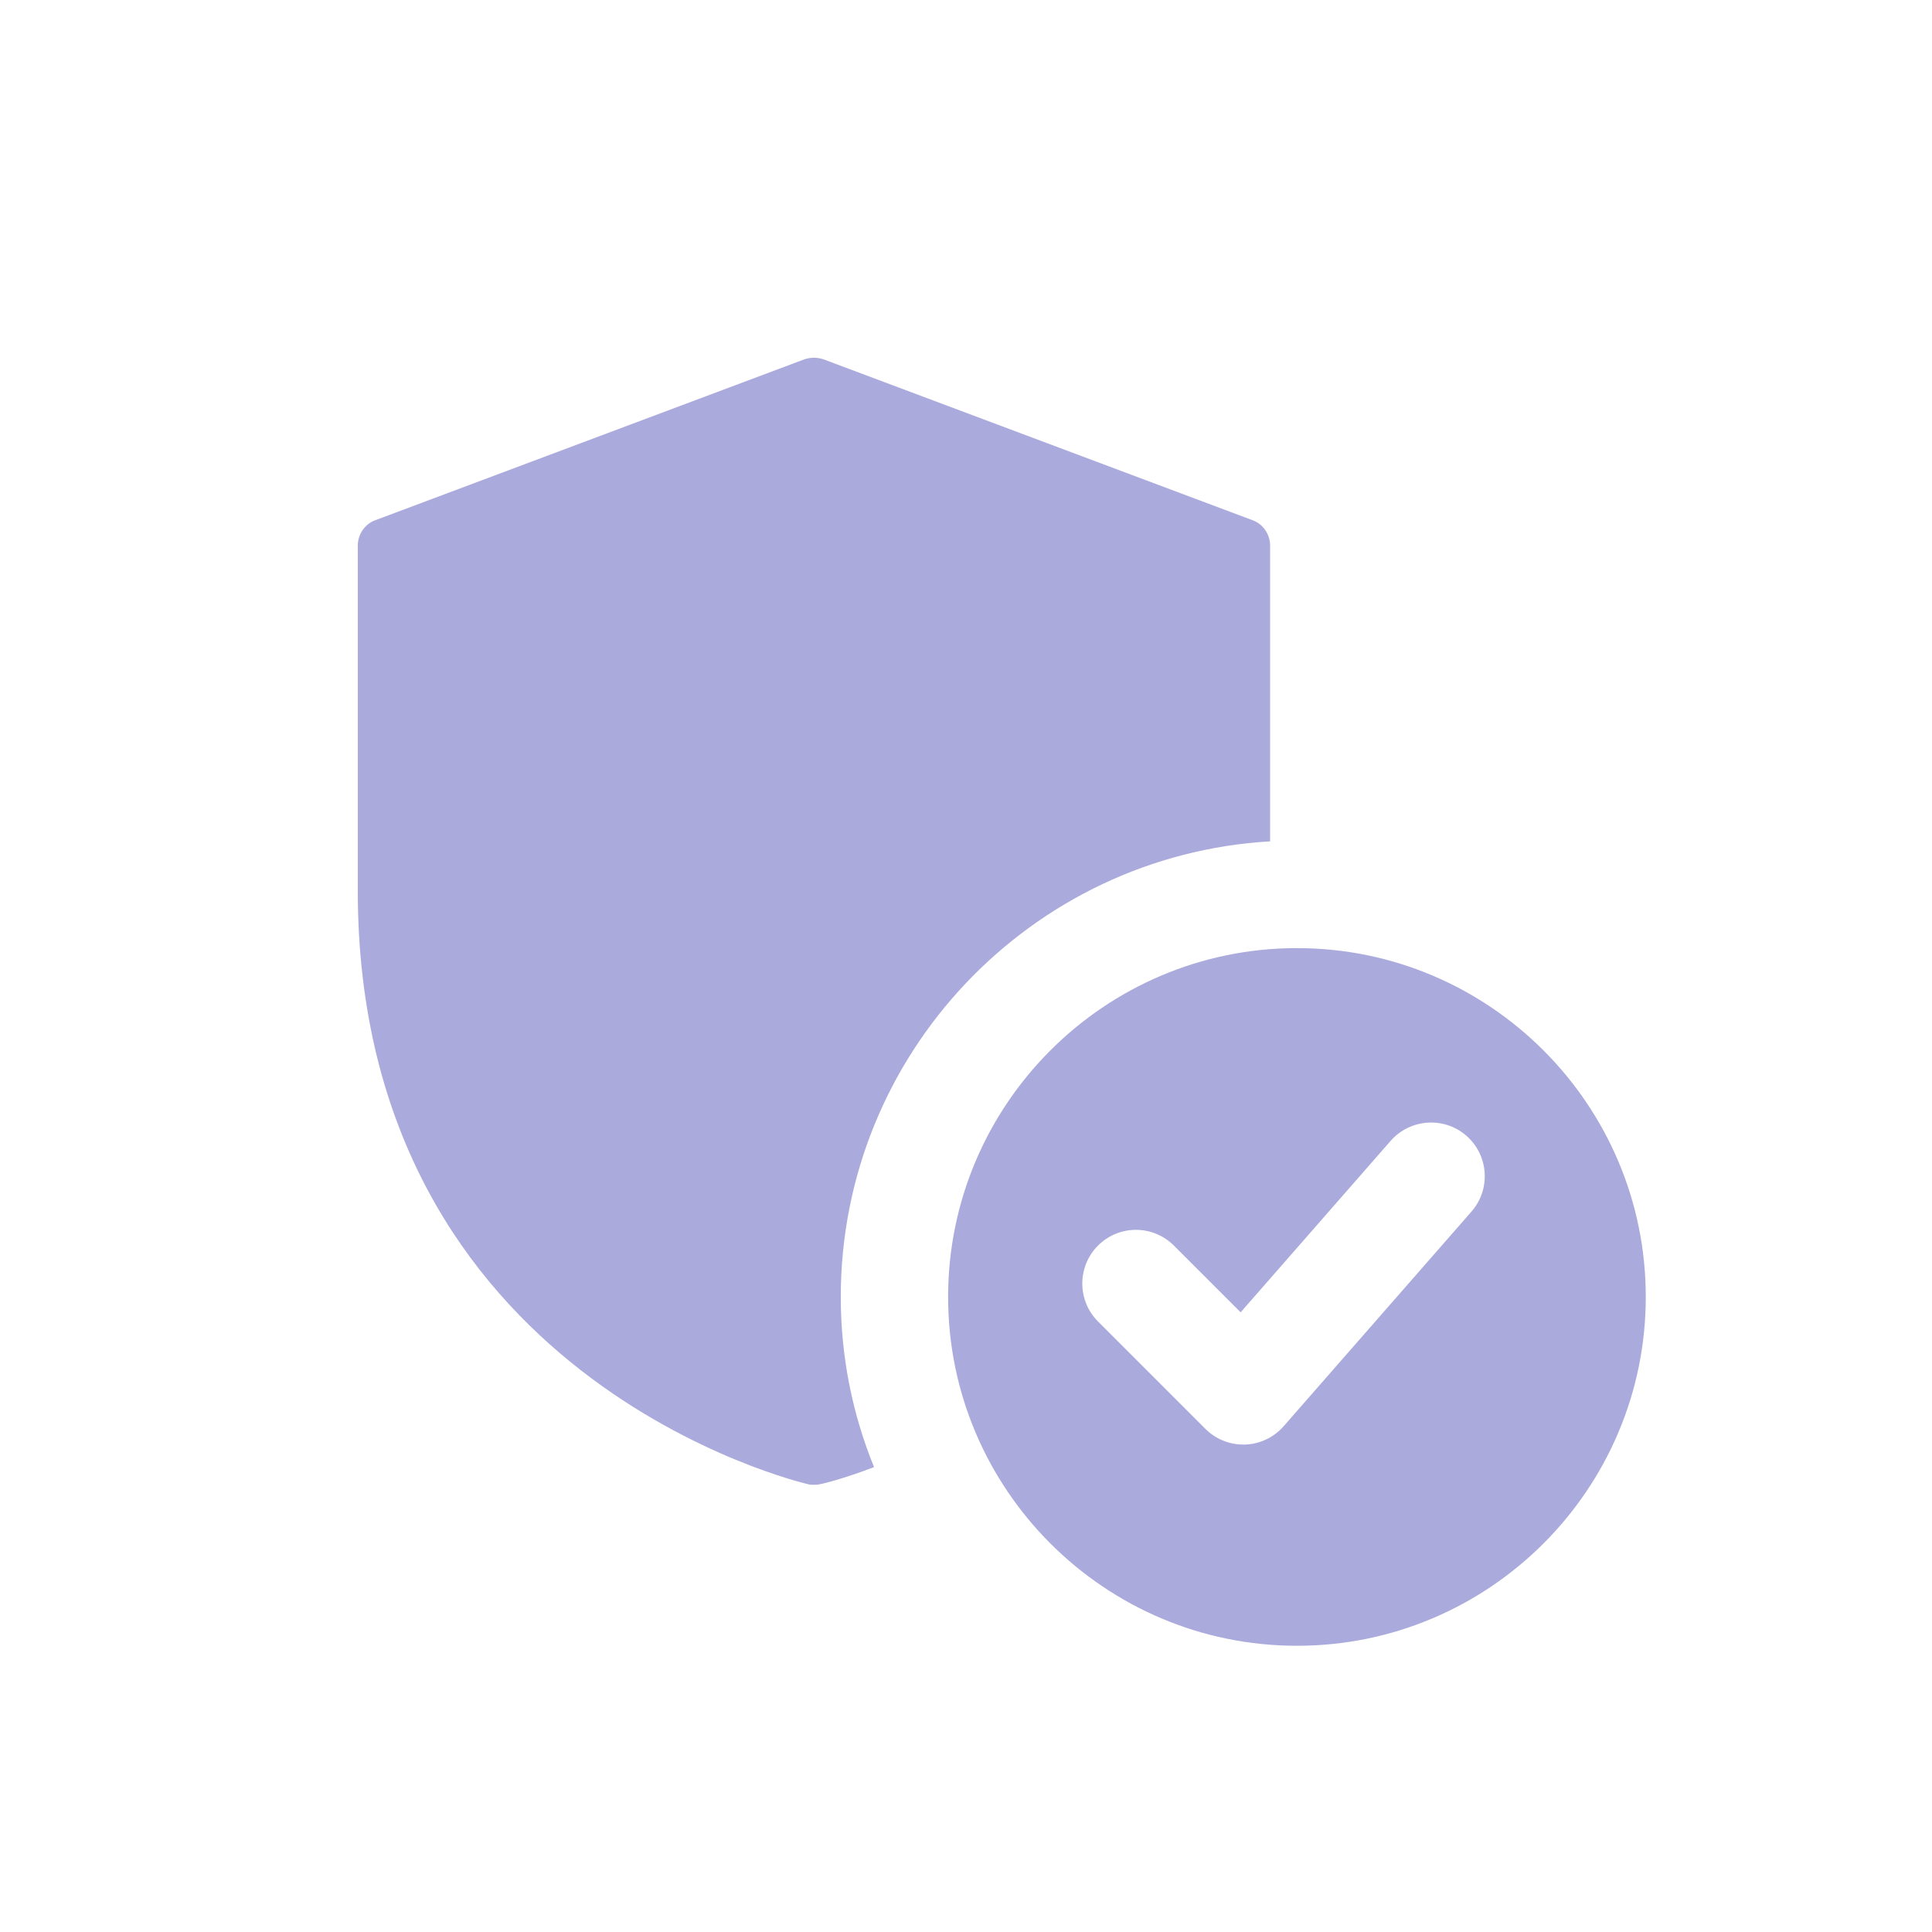 <svg width="27" height="27" viewBox="0 0 27 27" fill="none" xmlns="http://www.w3.org/2000/svg">
<path d="M18.125 13.25C15.437 13.25 13.25 15.437 13.25 18.125C13.25 20.813 15.437 23 18.125 23C20.813 23 23 20.813 23 18.125C23 15.437 20.813 13.25 18.125 13.25ZM20.564 16.932L17.939 19.932C17.802 20.088 17.608 20.181 17.4 20.188C17.392 20.188 17.383 20.188 17.375 20.188C17.176 20.188 16.986 20.109 16.845 19.968L15.345 18.468C15.052 18.174 15.052 17.701 15.345 17.407C15.638 17.114 16.112 17.114 16.405 17.407L17.338 18.34L19.435 15.943C19.708 15.633 20.182 15.6 20.494 15.873C20.805 16.146 20.837 16.62 20.564 16.932Z" fill="#ABAADD"/>
<path d="M17.51 7.272L11.51 5.022C11.42 4.992 11.33 4.992 11.24 5.022L5.24 7.272C5.098 7.325 5 7.468 5 7.625V12.447C5 19.288 11.232 20.727 11.293 20.742C11.322 20.75 11.345 20.75 11.375 20.75C11.405 20.75 11.428 20.75 11.457 20.742C11.473 20.742 11.765 20.675 12.215 20.503C11.915 19.767 11.75 18.965 11.75 18.125C11.75 14.735 14.405 11.953 17.75 11.758V7.625C17.75 7.468 17.652 7.325 17.51 7.272Z" fill="#ABAADD"/>
</svg>
